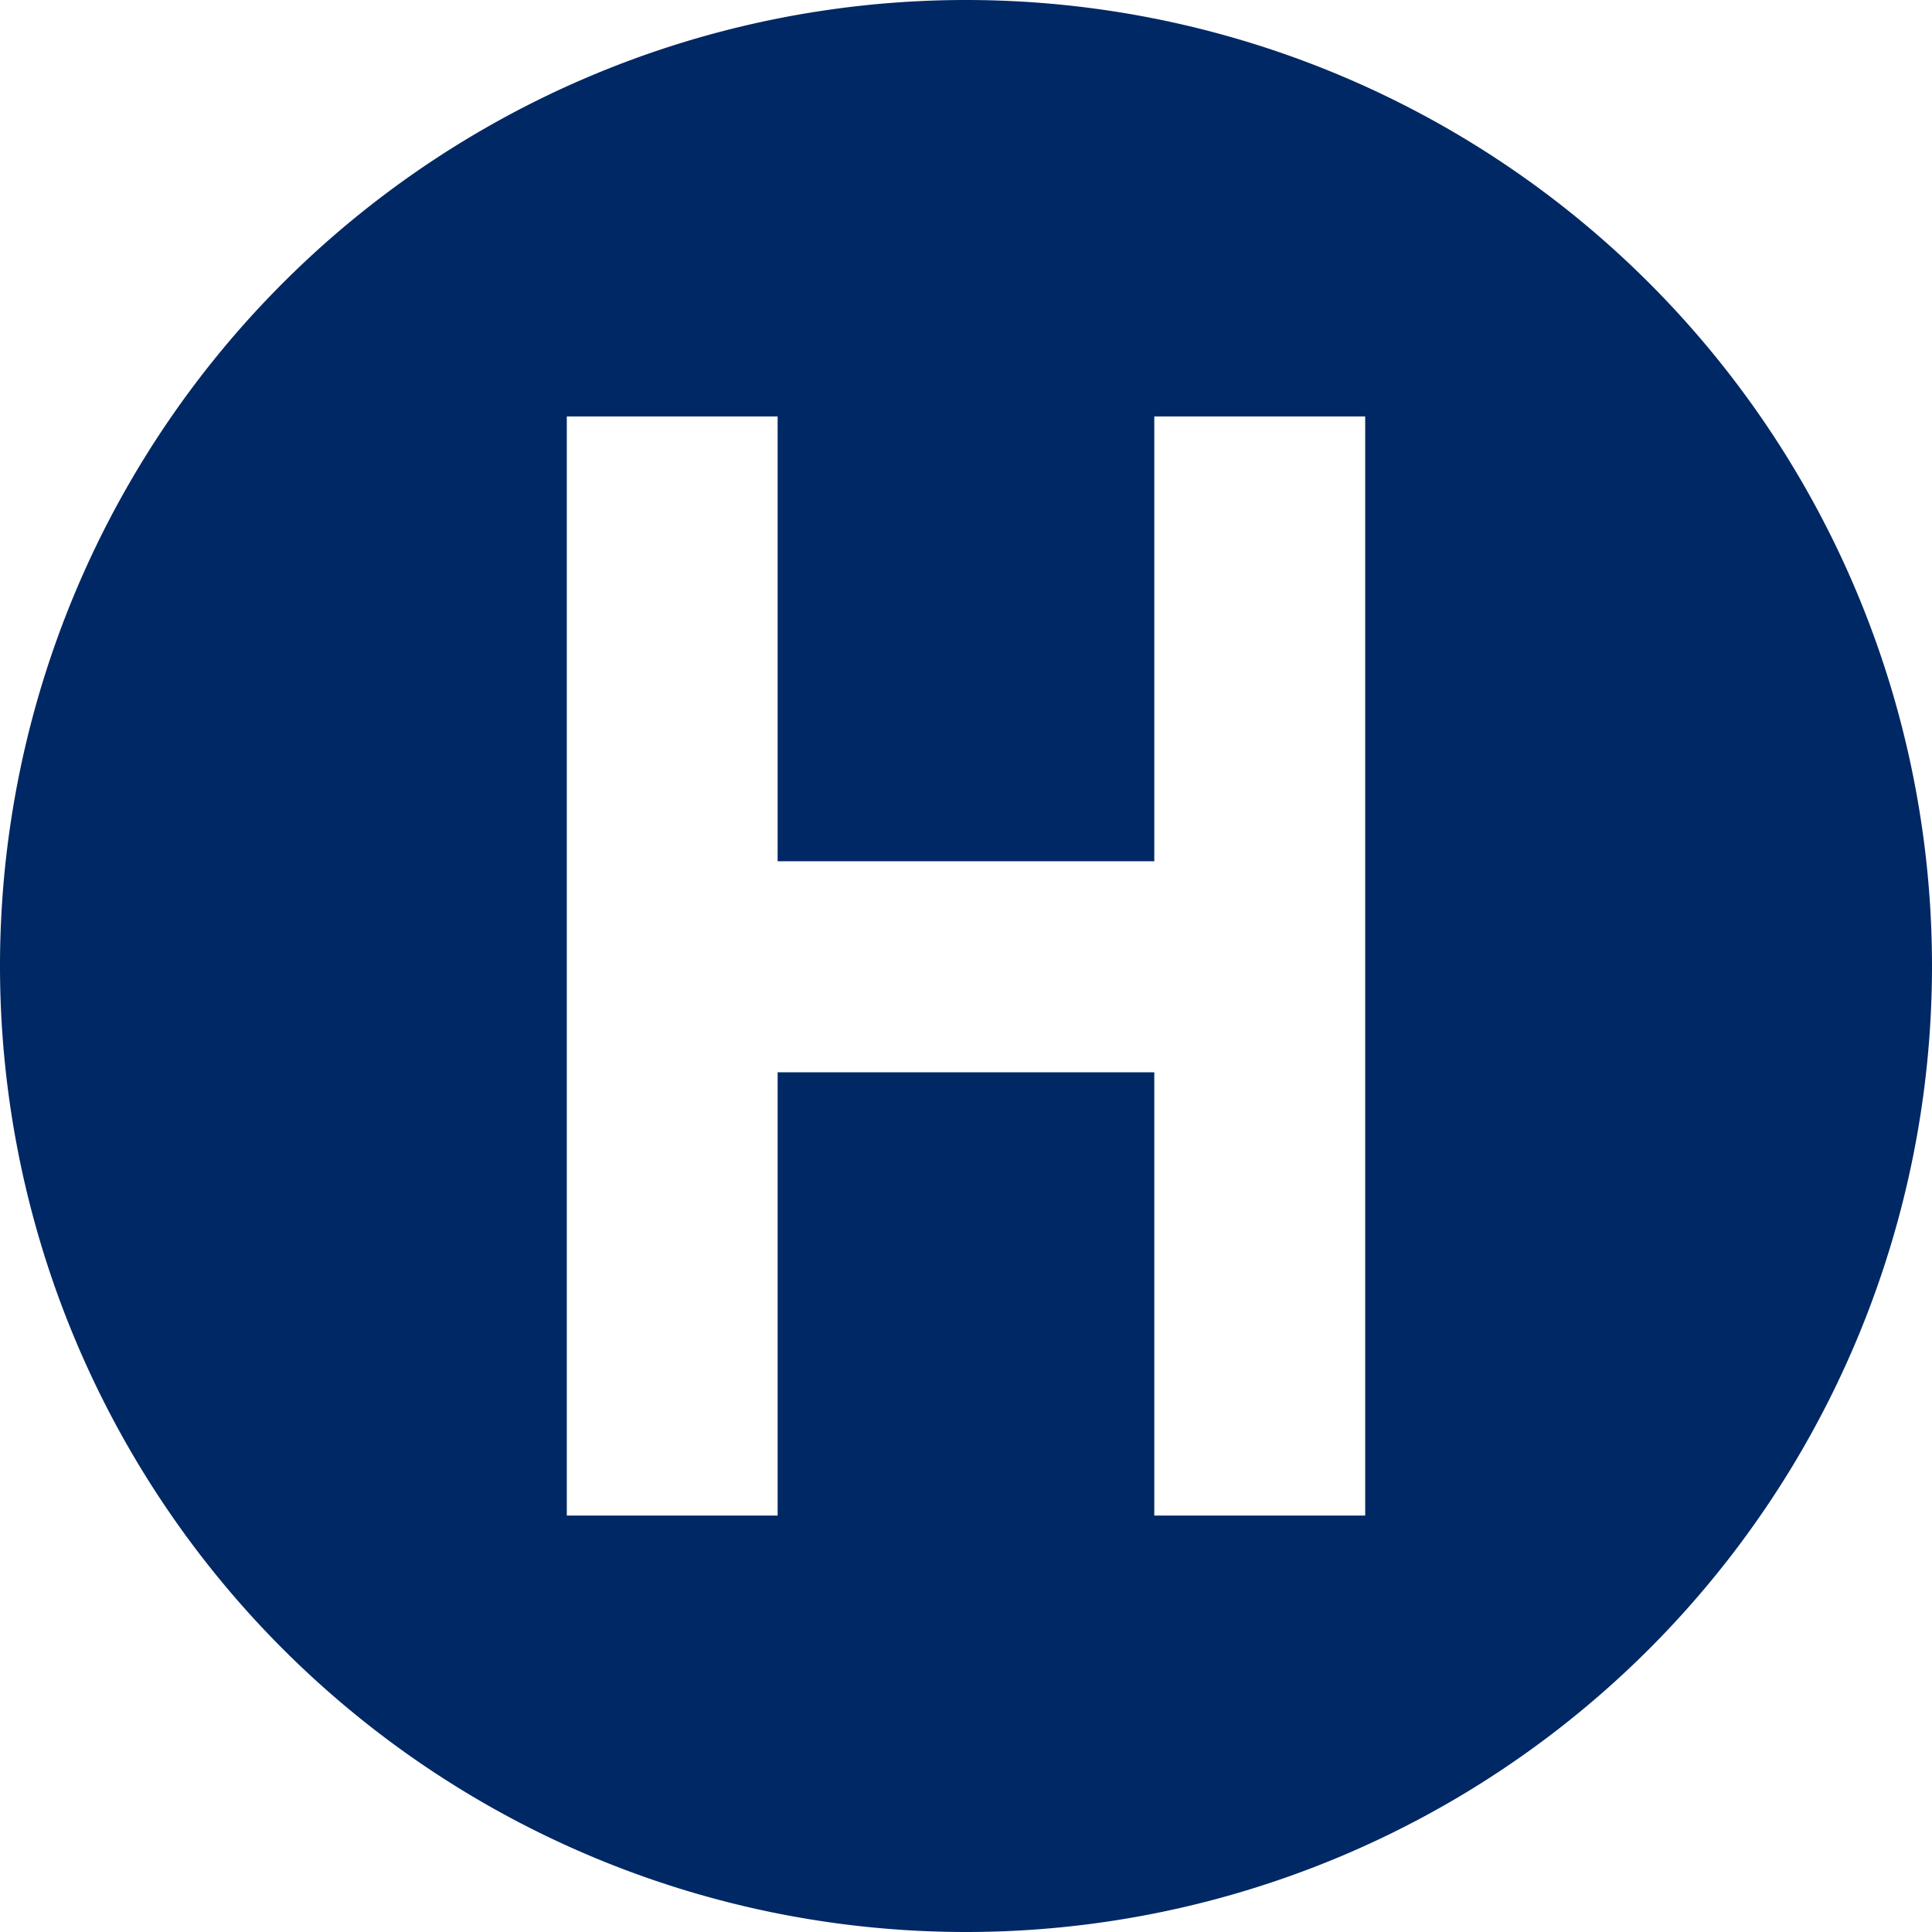 <?xml version="1.0" encoding="UTF-8" standalone="no"?>
<!-- Created with Inkscape (http://www.inkscape.org/) -->

<svg
   width="175.775"
   height="175.775"
   viewBox="0 0 46.507 46.507"
   version="1.1"
   id="svg5"
   xml:space="preserve"
   inkscape:version="1.2.2 (b0a8486541, 2022-12-01)"
   sodipodi:docname="helmholtz_social.svg"
   xmlns:inkscape="http://www.inkscape.org/namespaces/inkscape"
   xmlns:sodipodi="http://sodipodi.sourceforge.net/DTD/sodipodi-0.dtd"
   xmlns="http://www.w3.org/2000/svg"
   xmlns:svg="http://www.w3.org/2000/svg"><sodipodi:namedview
     id="namedview7"
     pagecolor="#ffffff"
     bordercolor="#666666"
     borderopacity="1.0"
     inkscape:showpageshadow="2"
     inkscape:pageopacity="0.0"
     inkscape:pagecheckerboard="0"
     inkscape:deskcolor="#d1d1d1"
     inkscape:document-units="mm"
     showgrid="false"
     inkscape:zoom="1.0897757"
     inkscape:cx="206.4645"
     inkscape:cy="154.16016"
     inkscape:window-width="1916"
     inkscape:window-height="1031"
     inkscape:window-x="3840"
     inkscape:window-y="26"
     inkscape:window-maximized="1"
     inkscape:current-layer="layer1" /><defs
     id="defs2" /><g
     inkscape:label="Layer 1"
     inkscape:groupmode="layer"
     id="layer1"
     transform="translate(-40.375,-78.12)"><path
       id="path656"
       style="fill:#002864;stroke:none;stroke-width:0.174;stroke-linejoin:bevel;stop-color:#000000"
       d="M 63.628,78.12 A 23.254,23.254 0 0 0 40.375,101.373 23.254,23.254 0 0 0 63.628,124.627 23.254,23.254 0 0 0 86.882,101.373 23.254,23.254 0 0 0 63.628,78.12 Z m -9.609,10.024 h 5.075 v 10.708 h 9.067 V 88.144 h 5.077 v 26.458 h -5.077 v -10.67 h -9.067 v 10.67 h -5.075 z" /></g></svg>
